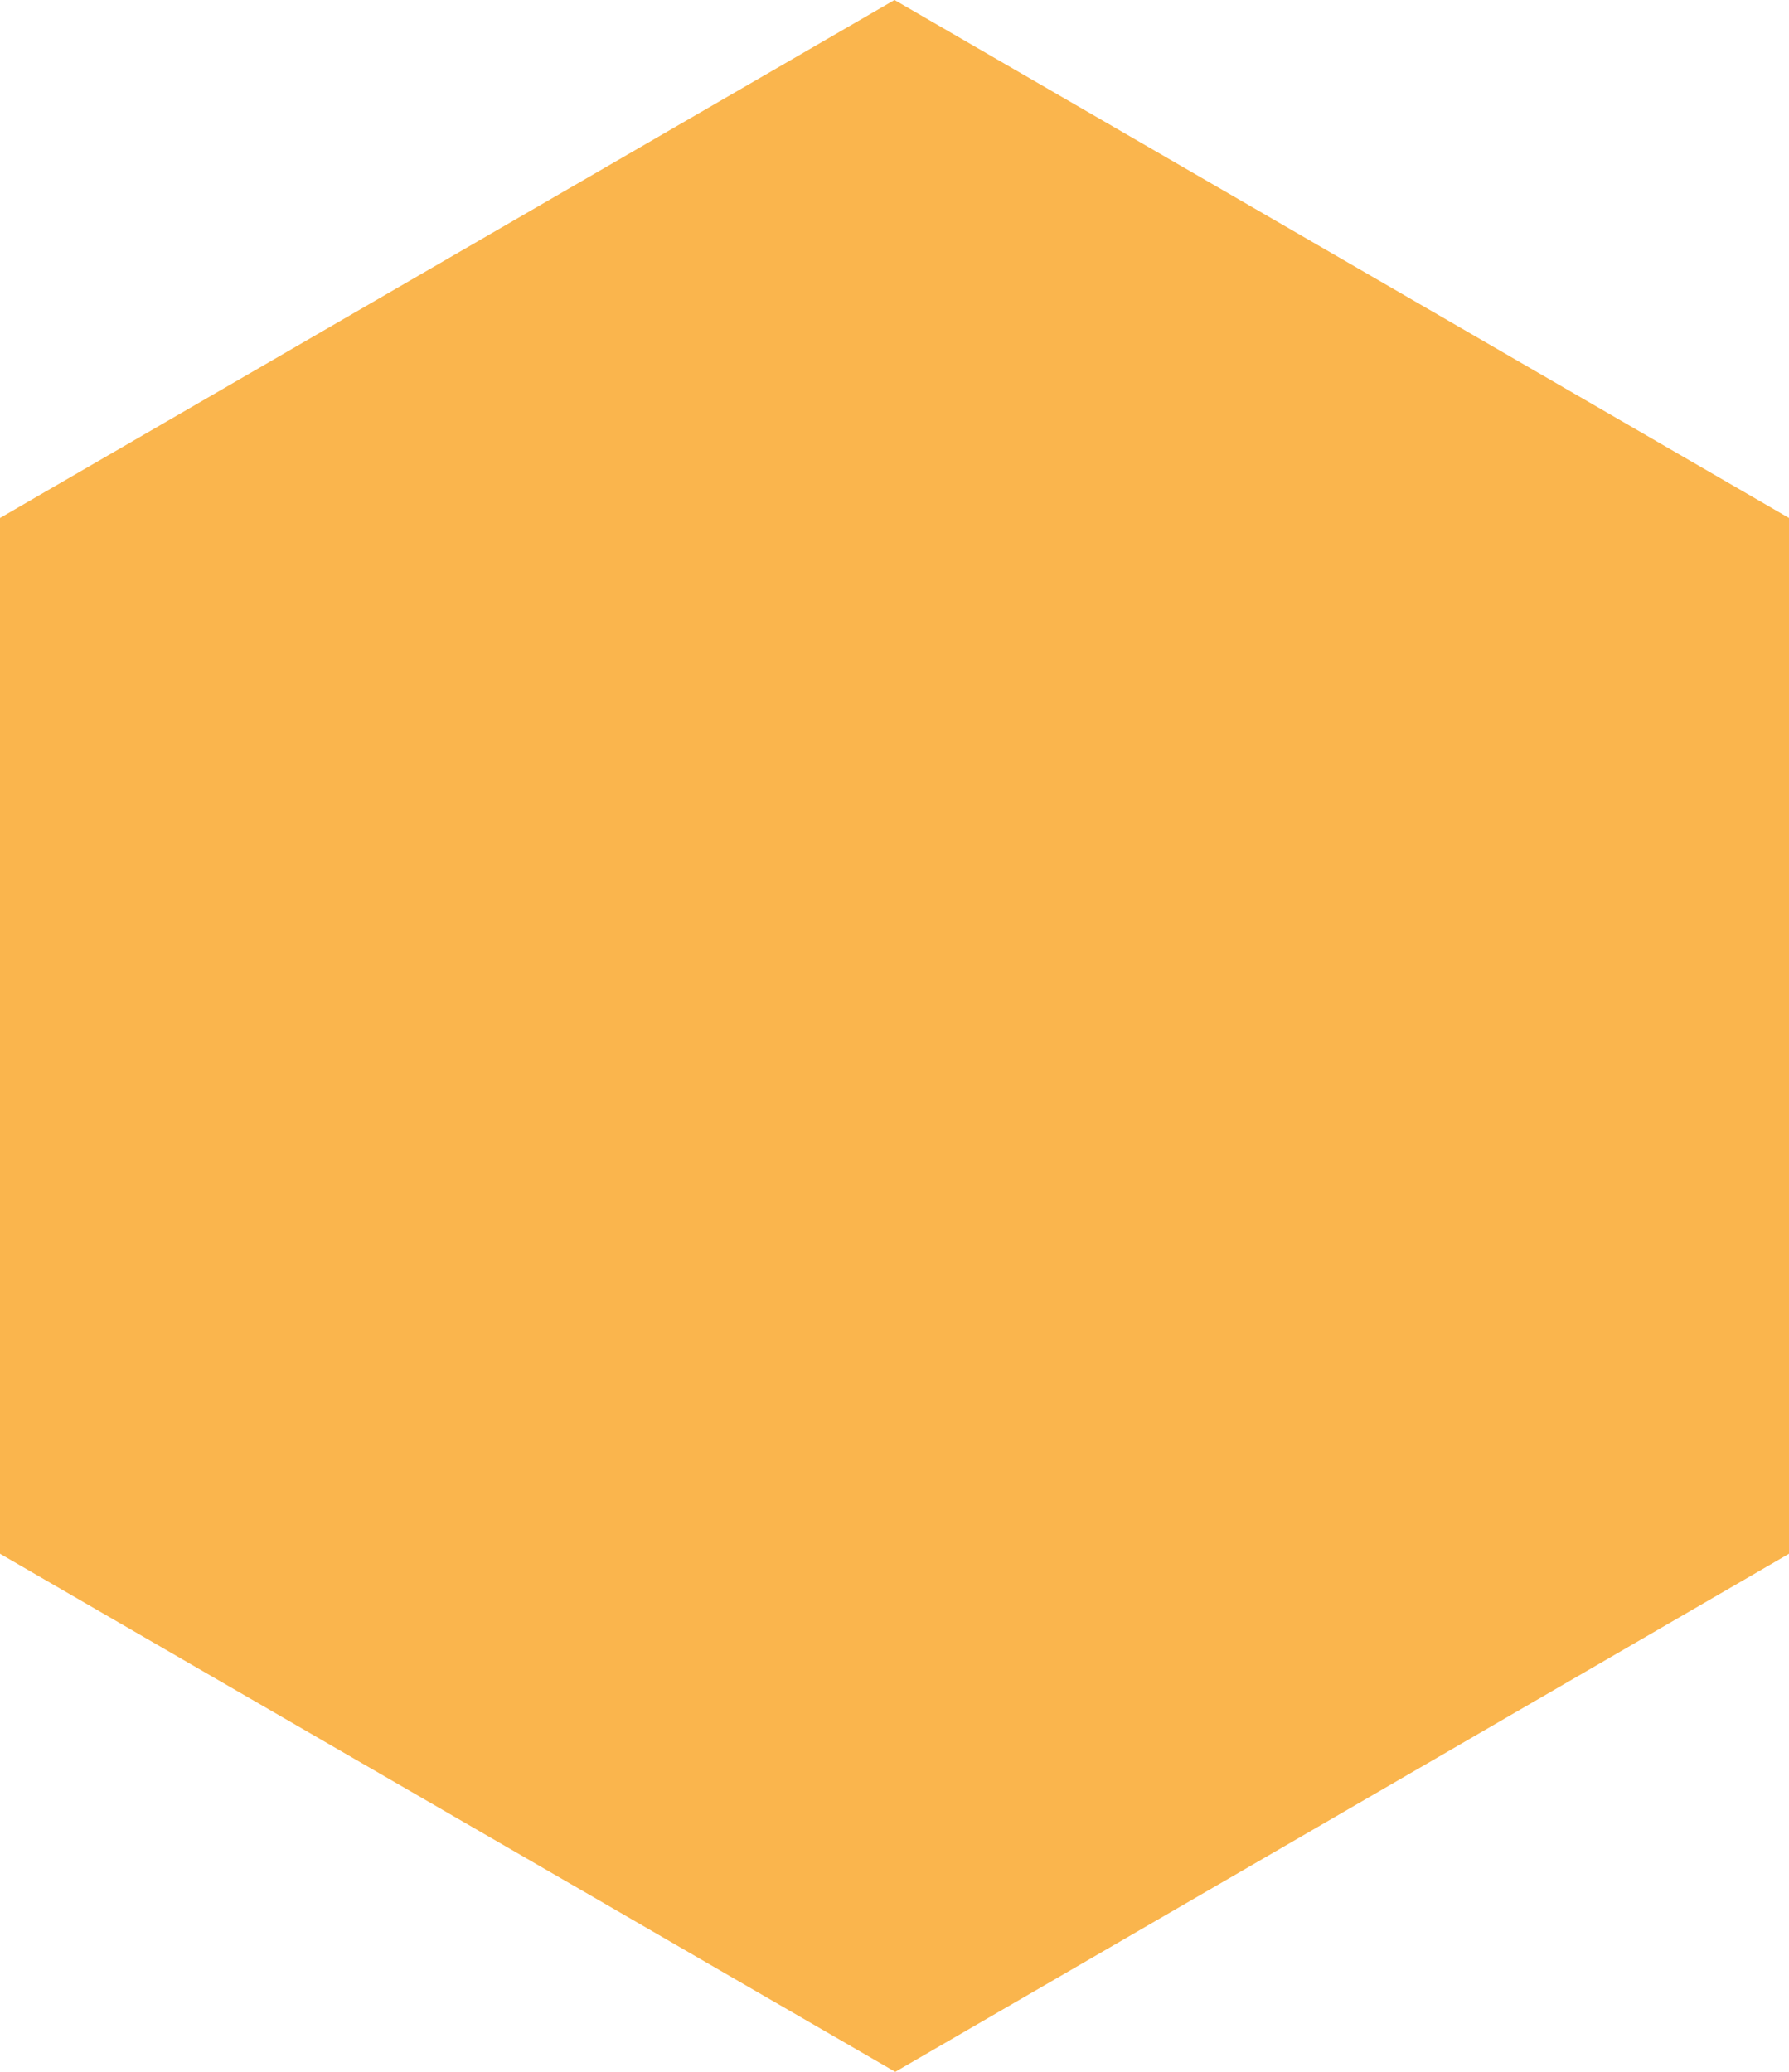<svg width="19" height="22" viewBox="0 0 19 22" fill="none" xmlns="http://www.w3.org/2000/svg">
<path id="Vector" d="M19 16.499L9.508 22L7.921 21.082L6.334 20.163L2.433 17.907L0 16.499V5.5L9.5 0L19 5.5V16.499Z" fill="#FAB54D"/>
</svg>
